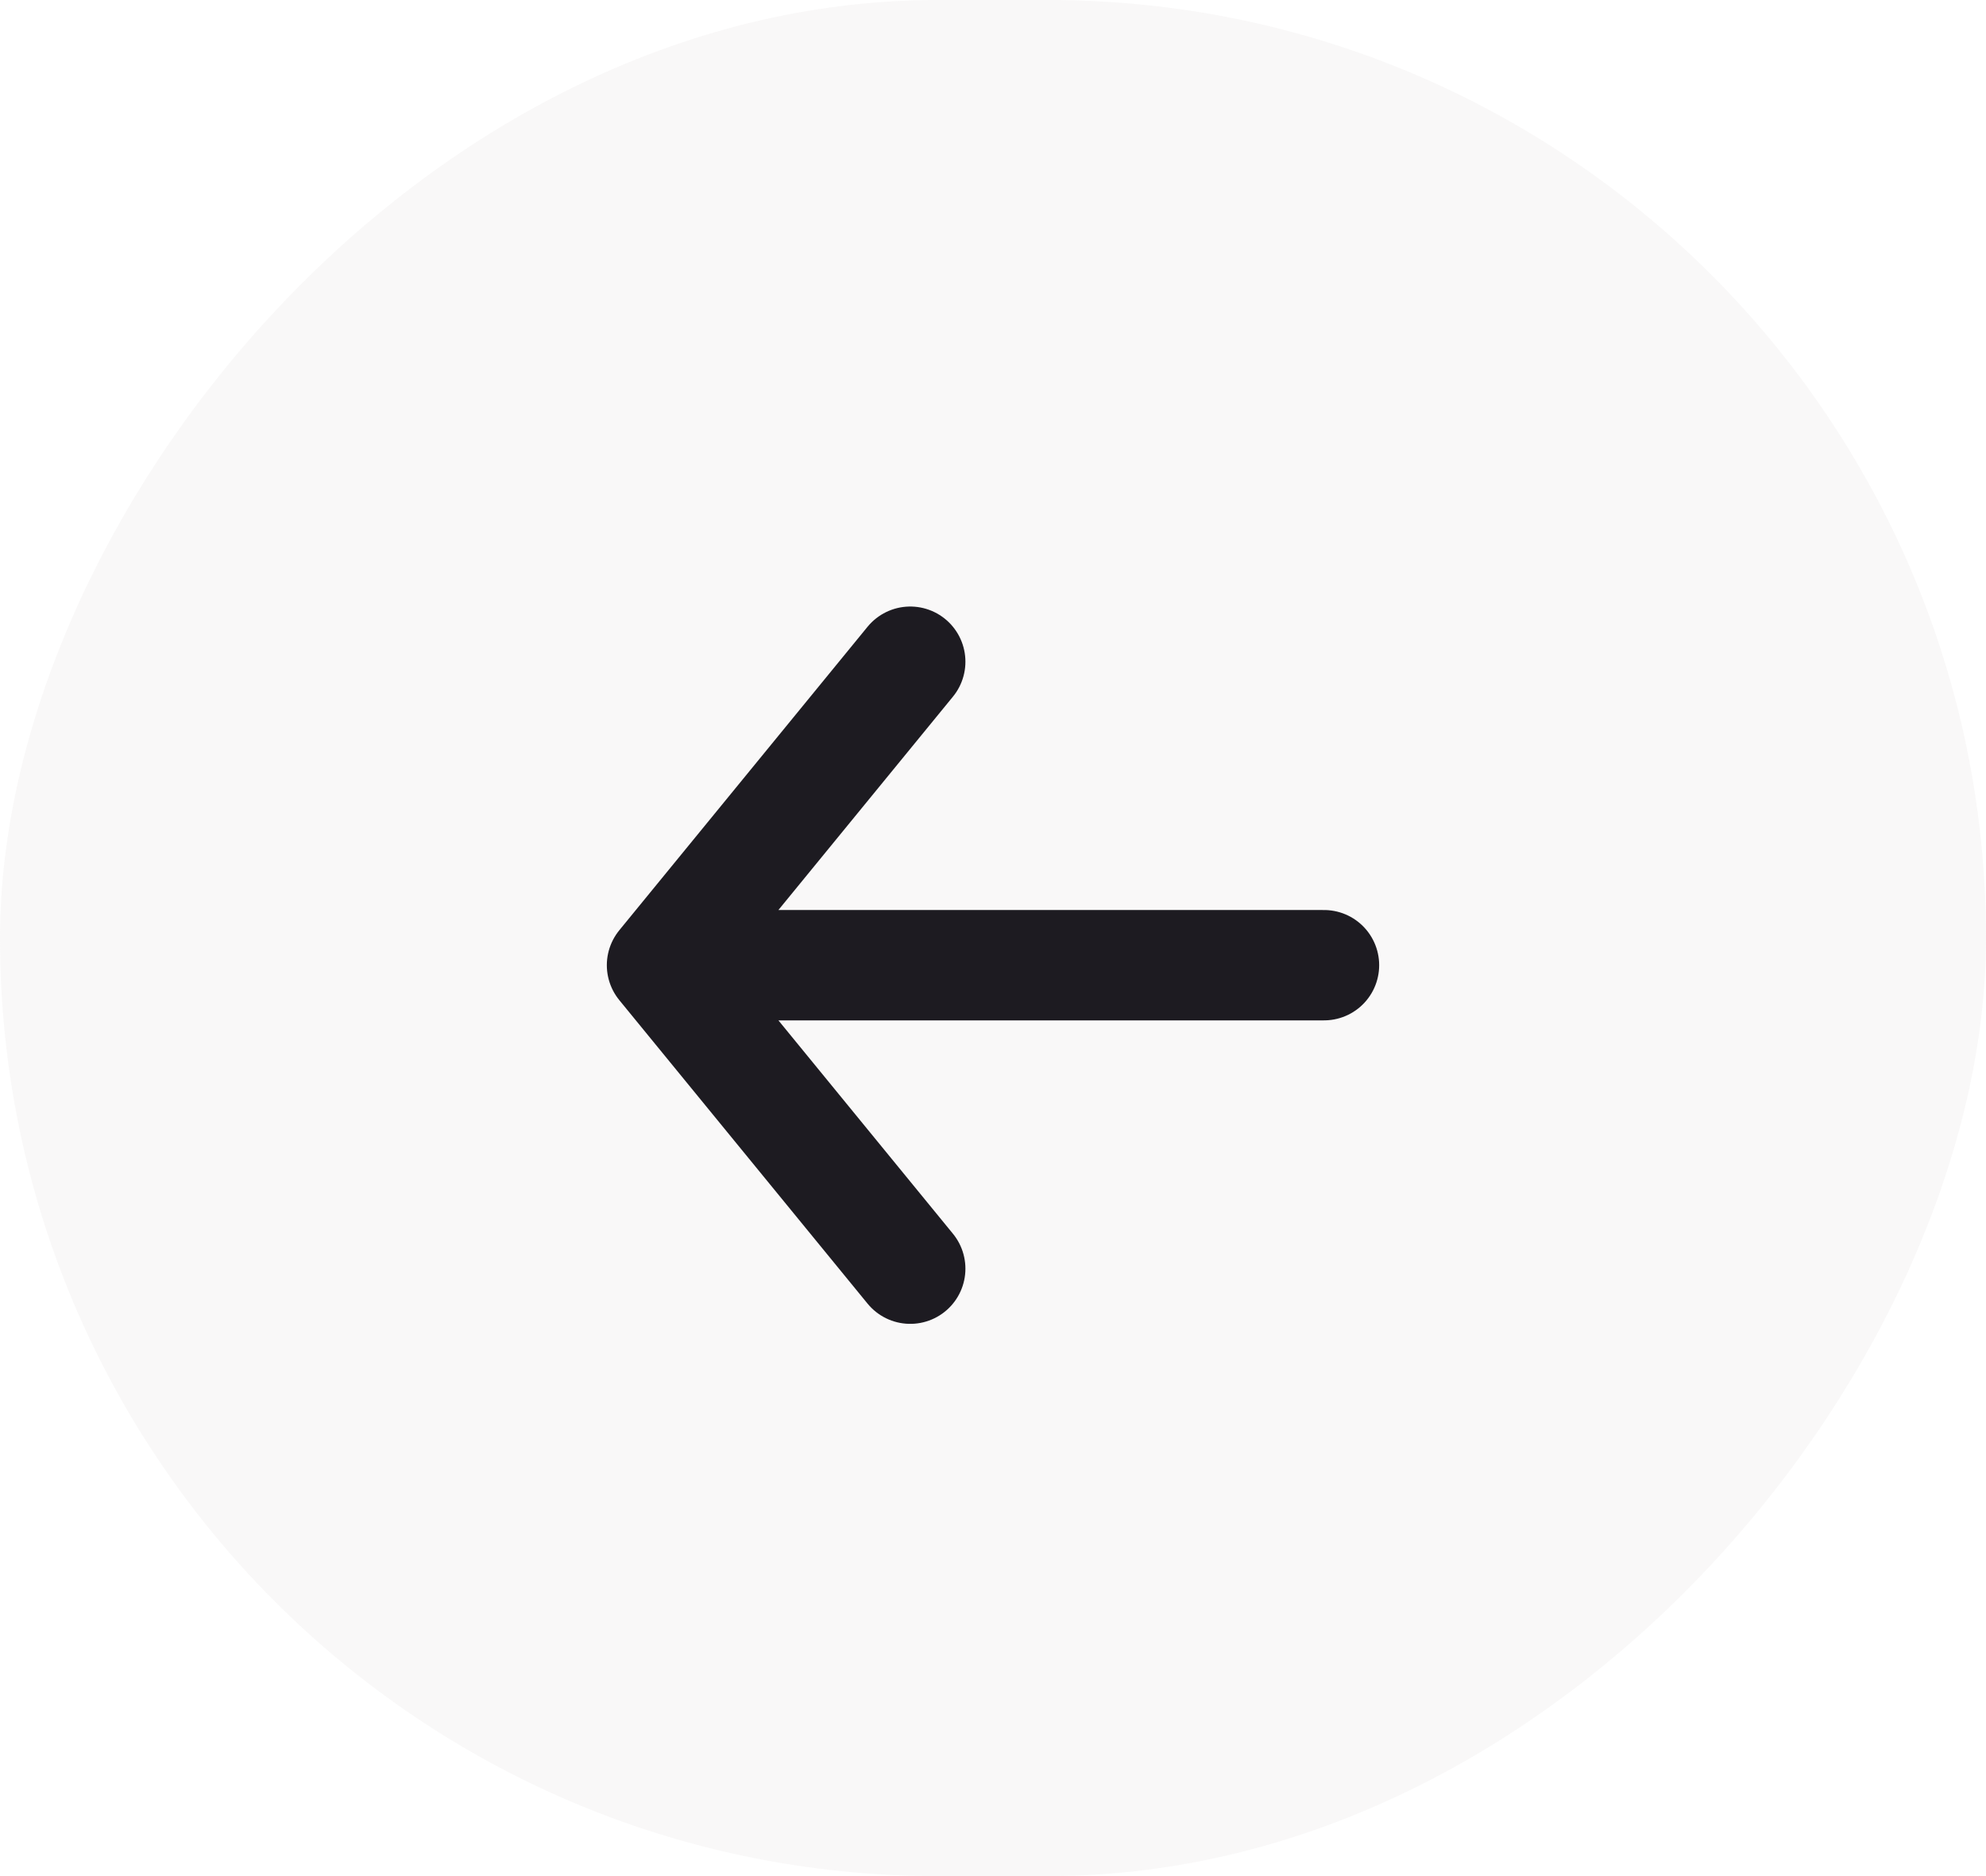 <svg width="36" height="34" viewBox="0 0 36 34" fill="none" xmlns="http://www.w3.org/2000/svg">
<rect width="36" height="34" rx="17" transform="matrix(-1 0 0 1 36 0)" fill="#E9E7E7" fill-opacity="0.3"/>
<path d="M24 17.492H12M12 17.492L16.5 11.992M12 17.492L16.5 22.992" stroke="#1D1B21" stroke-width="2" stroke-linecap="round" stroke-linejoin="bevel"/>
</svg>
